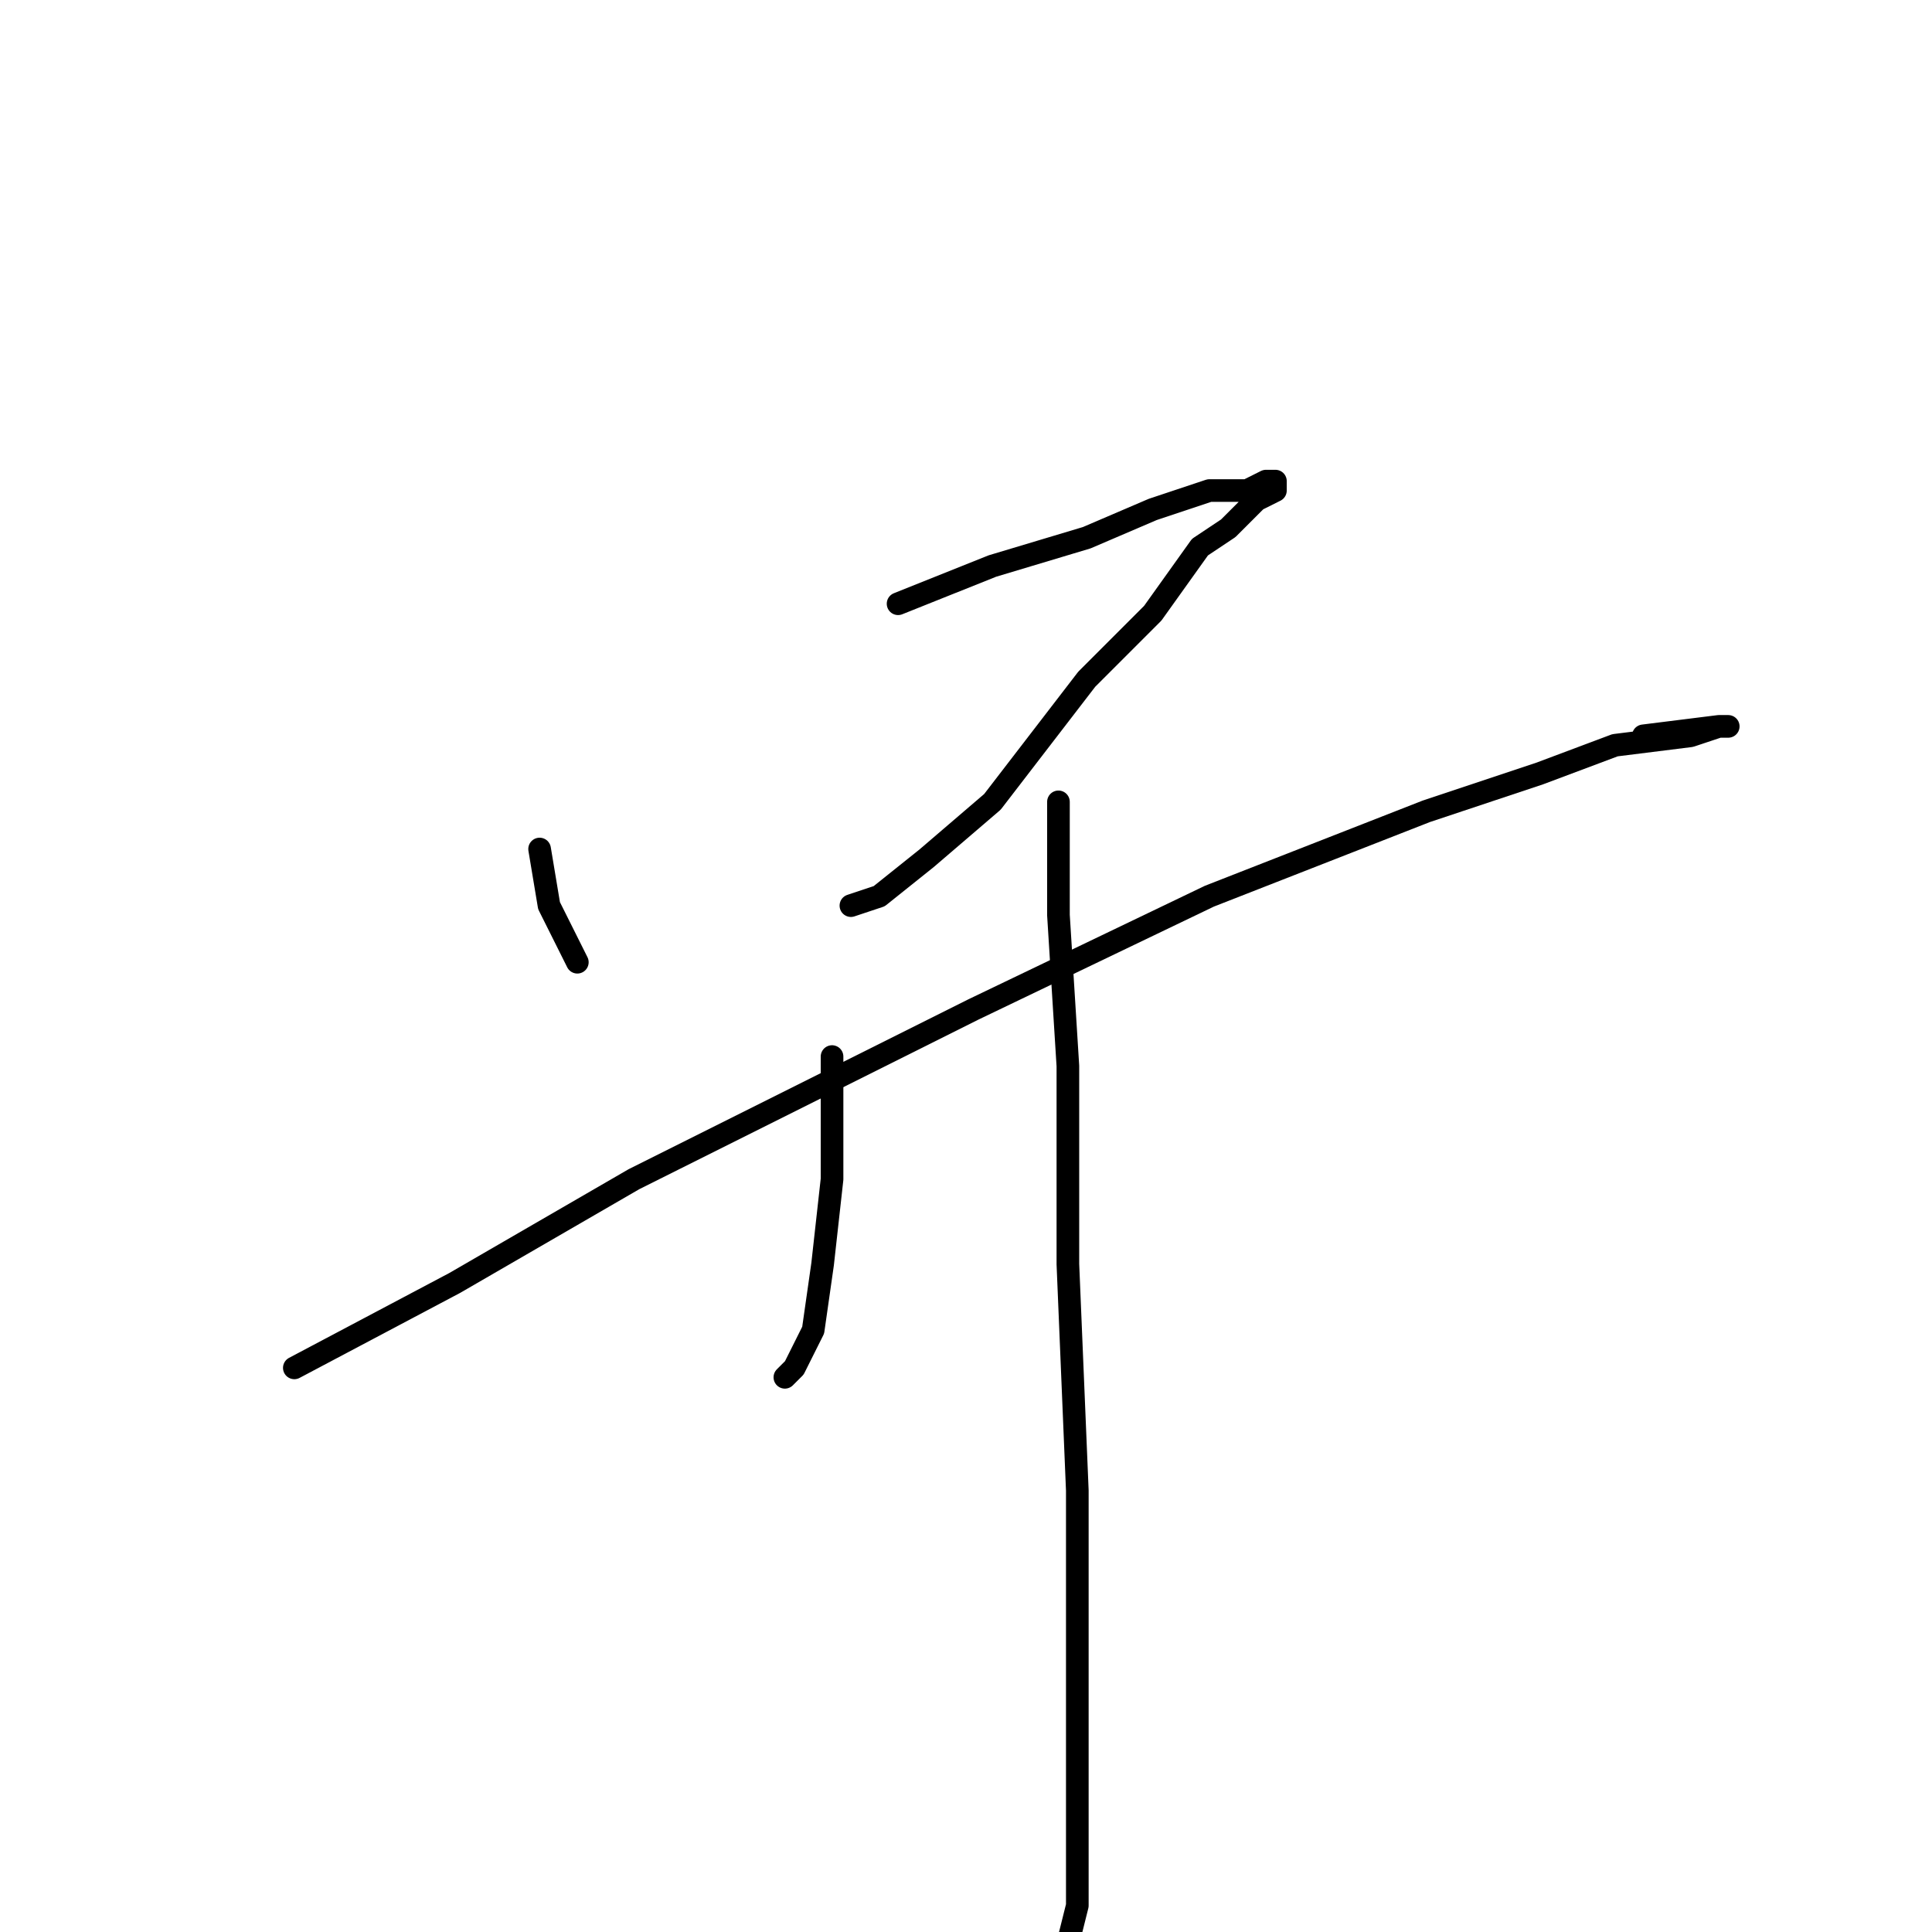 <?xml version="1.0" standalone="no"?>
    <svg width="256" height="256" xmlns="http://www.w3.org/2000/svg" version="1.1">
    <polyline stroke="black" stroke-width="3" stroke-linecap="round" fill="transparent" stroke-linejoin="round" points="71.5 112.5 72.75 120 75.25 125 76.5 127.5 76.5 127.5 " />
        <polyline stroke="black" stroke-width="3" stroke-linecap="round" fill="transparent" stroke-linejoin="round" points="119 80 131.5 75 144 71.25 152.75 67.5 160.25 65 165.25 65 167.75 63.75 169 63.75 169 65 166.5 66.25 162.75 70 159 72.5 152.75 81.25 144 90 131.5 106.25 122.75 113.75 116.5 118.75 112.75 120 112.75 120 " />
        <polyline stroke="black" stroke-width="3" stroke-linecap="round" fill="transparent" stroke-linejoin="round" points="39 181.25 60.25 170 84 156.25 96.5 150 129 133.75 160.25 118.75 189 107.5 204 102.5 214 98.75 224 97.5 227.75 96.25 229 96.25 227.75 96.25 217.75 97.5 217.75 97.5 " />
        <polyline stroke="black" stroke-width="3" stroke-linecap="round" fill="transparent" stroke-linejoin="round" points="110.25 140 110.25 145 110.25 156.25 109 167.5 107.75 176.25 105.25 181.25 104 182.5 104 182.5 " />
        <polyline stroke="black" stroke-width="3" stroke-linecap="round" fill="transparent" stroke-linejoin="round" points="140.25 106.25 140.25 110 140.25 121.25 141.5 141.25 141.5 167.5 142.75 197.5 142.75 221.25 142.75 243.75 142.75 252.5 141.5 257.5 140.25 258.75 139 258.75 139 258.75 " />
        </svg>